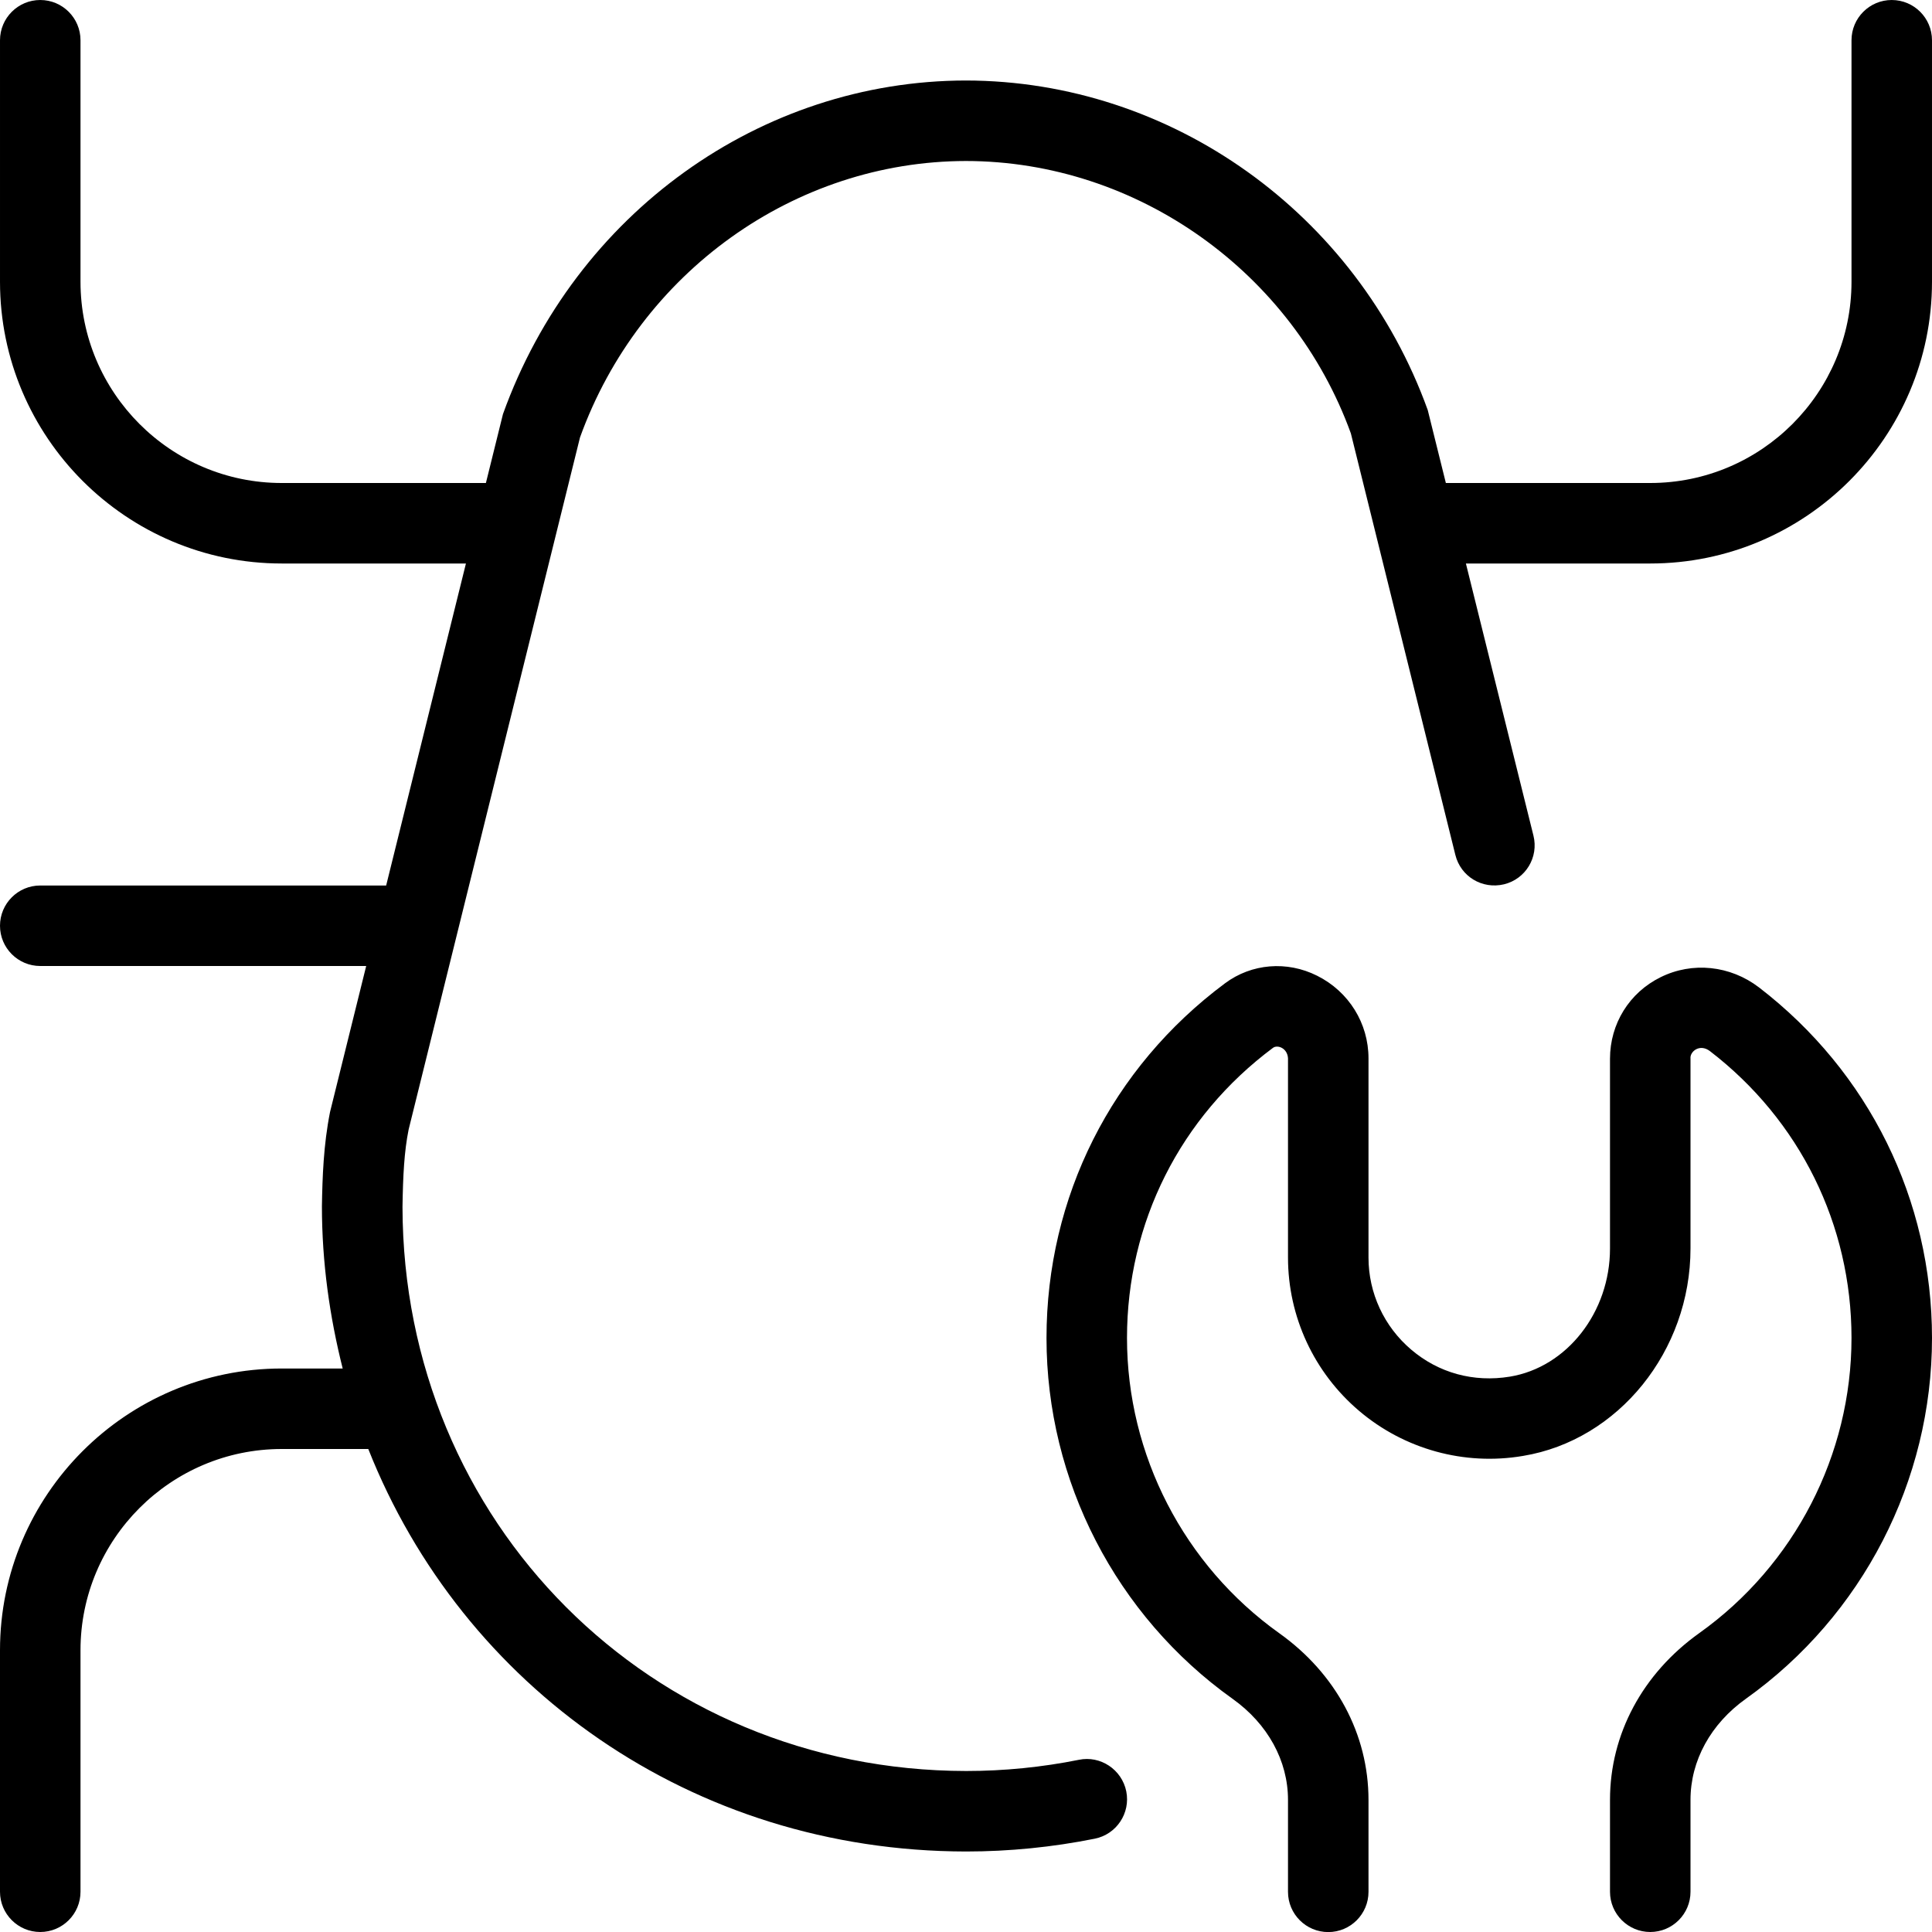 <svg id="Layer_1" viewBox="0 0 24 24" xmlns="http://www.w3.org/2000/svg" data-name="Layer 1"><path d="m24 16.621c0 1.774-.863 3.449-2.311 4.481-.438.312-.689.77-.689 1.256v1.142c0 .276-.224.5-.5.5s-.5-.224-.5-.5v-1.142c0-.814.404-1.568 1.109-2.071 1.184-.844 1.891-2.215 1.891-3.667 0-1.405-.641-2.704-1.759-3.563-.128-.097-.251.008-.241.093v2.358c0 1.274-.895 2.383-2.081 2.578-.729.124-1.474-.083-2.035-.559s-.884-1.171-.884-1.906v-2.475c-.008-.128-.132-.171-.187-.129-1.152.858-1.813 2.172-1.813 3.604 0 1.452.707 2.822 1.891 3.667.705.502 1.109 1.257 1.109 2.071v1.142c0 .276-.224.5-.5.5s-.5-.224-.5-.5v-1.142c0-.486-.251-.944-.689-1.256-1.447-1.032-2.311-2.707-2.311-4.481 0-1.751.808-3.357 2.216-4.406.332-.248.772-.283 1.146-.095.394.197.638.591.638 1.026v2.475c0 .44.193.857.531 1.144.341.29.775.409 1.226.335.709-.117 1.243-.801 1.243-1.591v-2.358c0-.434.24-.821.627-1.012.396-.197.867-.147 1.224.126 1.366 1.05 2.149 2.638 2.149 4.356zm-.5-16.621c-.276 0-.5.224-.5.5v3c0 1.378-1.121 2.5-2.5 2.5h-2.539l-.225-.906c-.883-2.446-3.188-4.091-5.738-4.094-2.548.003-4.853 1.648-5.75 4.144l-.212.856h-2.536c-1.379 0-2.5-1.122-2.5-2.5v-3c0-.276-.224-.5-.5-.5s-.5.224-.5.5v3c0 1.93 1.57 3.5 3.5 3.5h2.288l-.991 4h-4.297c-.276 0-.5.224-.5.5s.224.5.5.5h4.049l-.449 1.813c-.082.411-.095.815-.101 1.171 0 .7.096 1.372.258 2.016h-.757c-1.93 0-3.5 1.57-3.5 3.5v3c0 .276.224.5.5.5s.5-.224.5-.5v-3c0-1.378 1.121-2.5 2.5-2.5h1.075c1.17 2.954 4.016 4.996 7.425 5 .538 0 1.076-.054 1.599-.159.271-.054.446-.318.392-.588-.055-.272-.322-.448-.589-.392-.458.092-.93.139-1.4.139-3.921-.005-6.996-3.087-7.002-7.008.006-.387.021-.686.076-.96l2.129-8.598c.74-2.052 2.667-3.431 4.794-3.434 2.129.002 4.057 1.382 4.782 3.384l1.298 5.236c.066.268.333.43.605.365.269-.066.432-.337.365-.605l-.839-3.38h2.29c1.93 0 3.5-1.57 3.5-3.5v-3c0-.276-.224-.5-.5-.5z"/></svg>